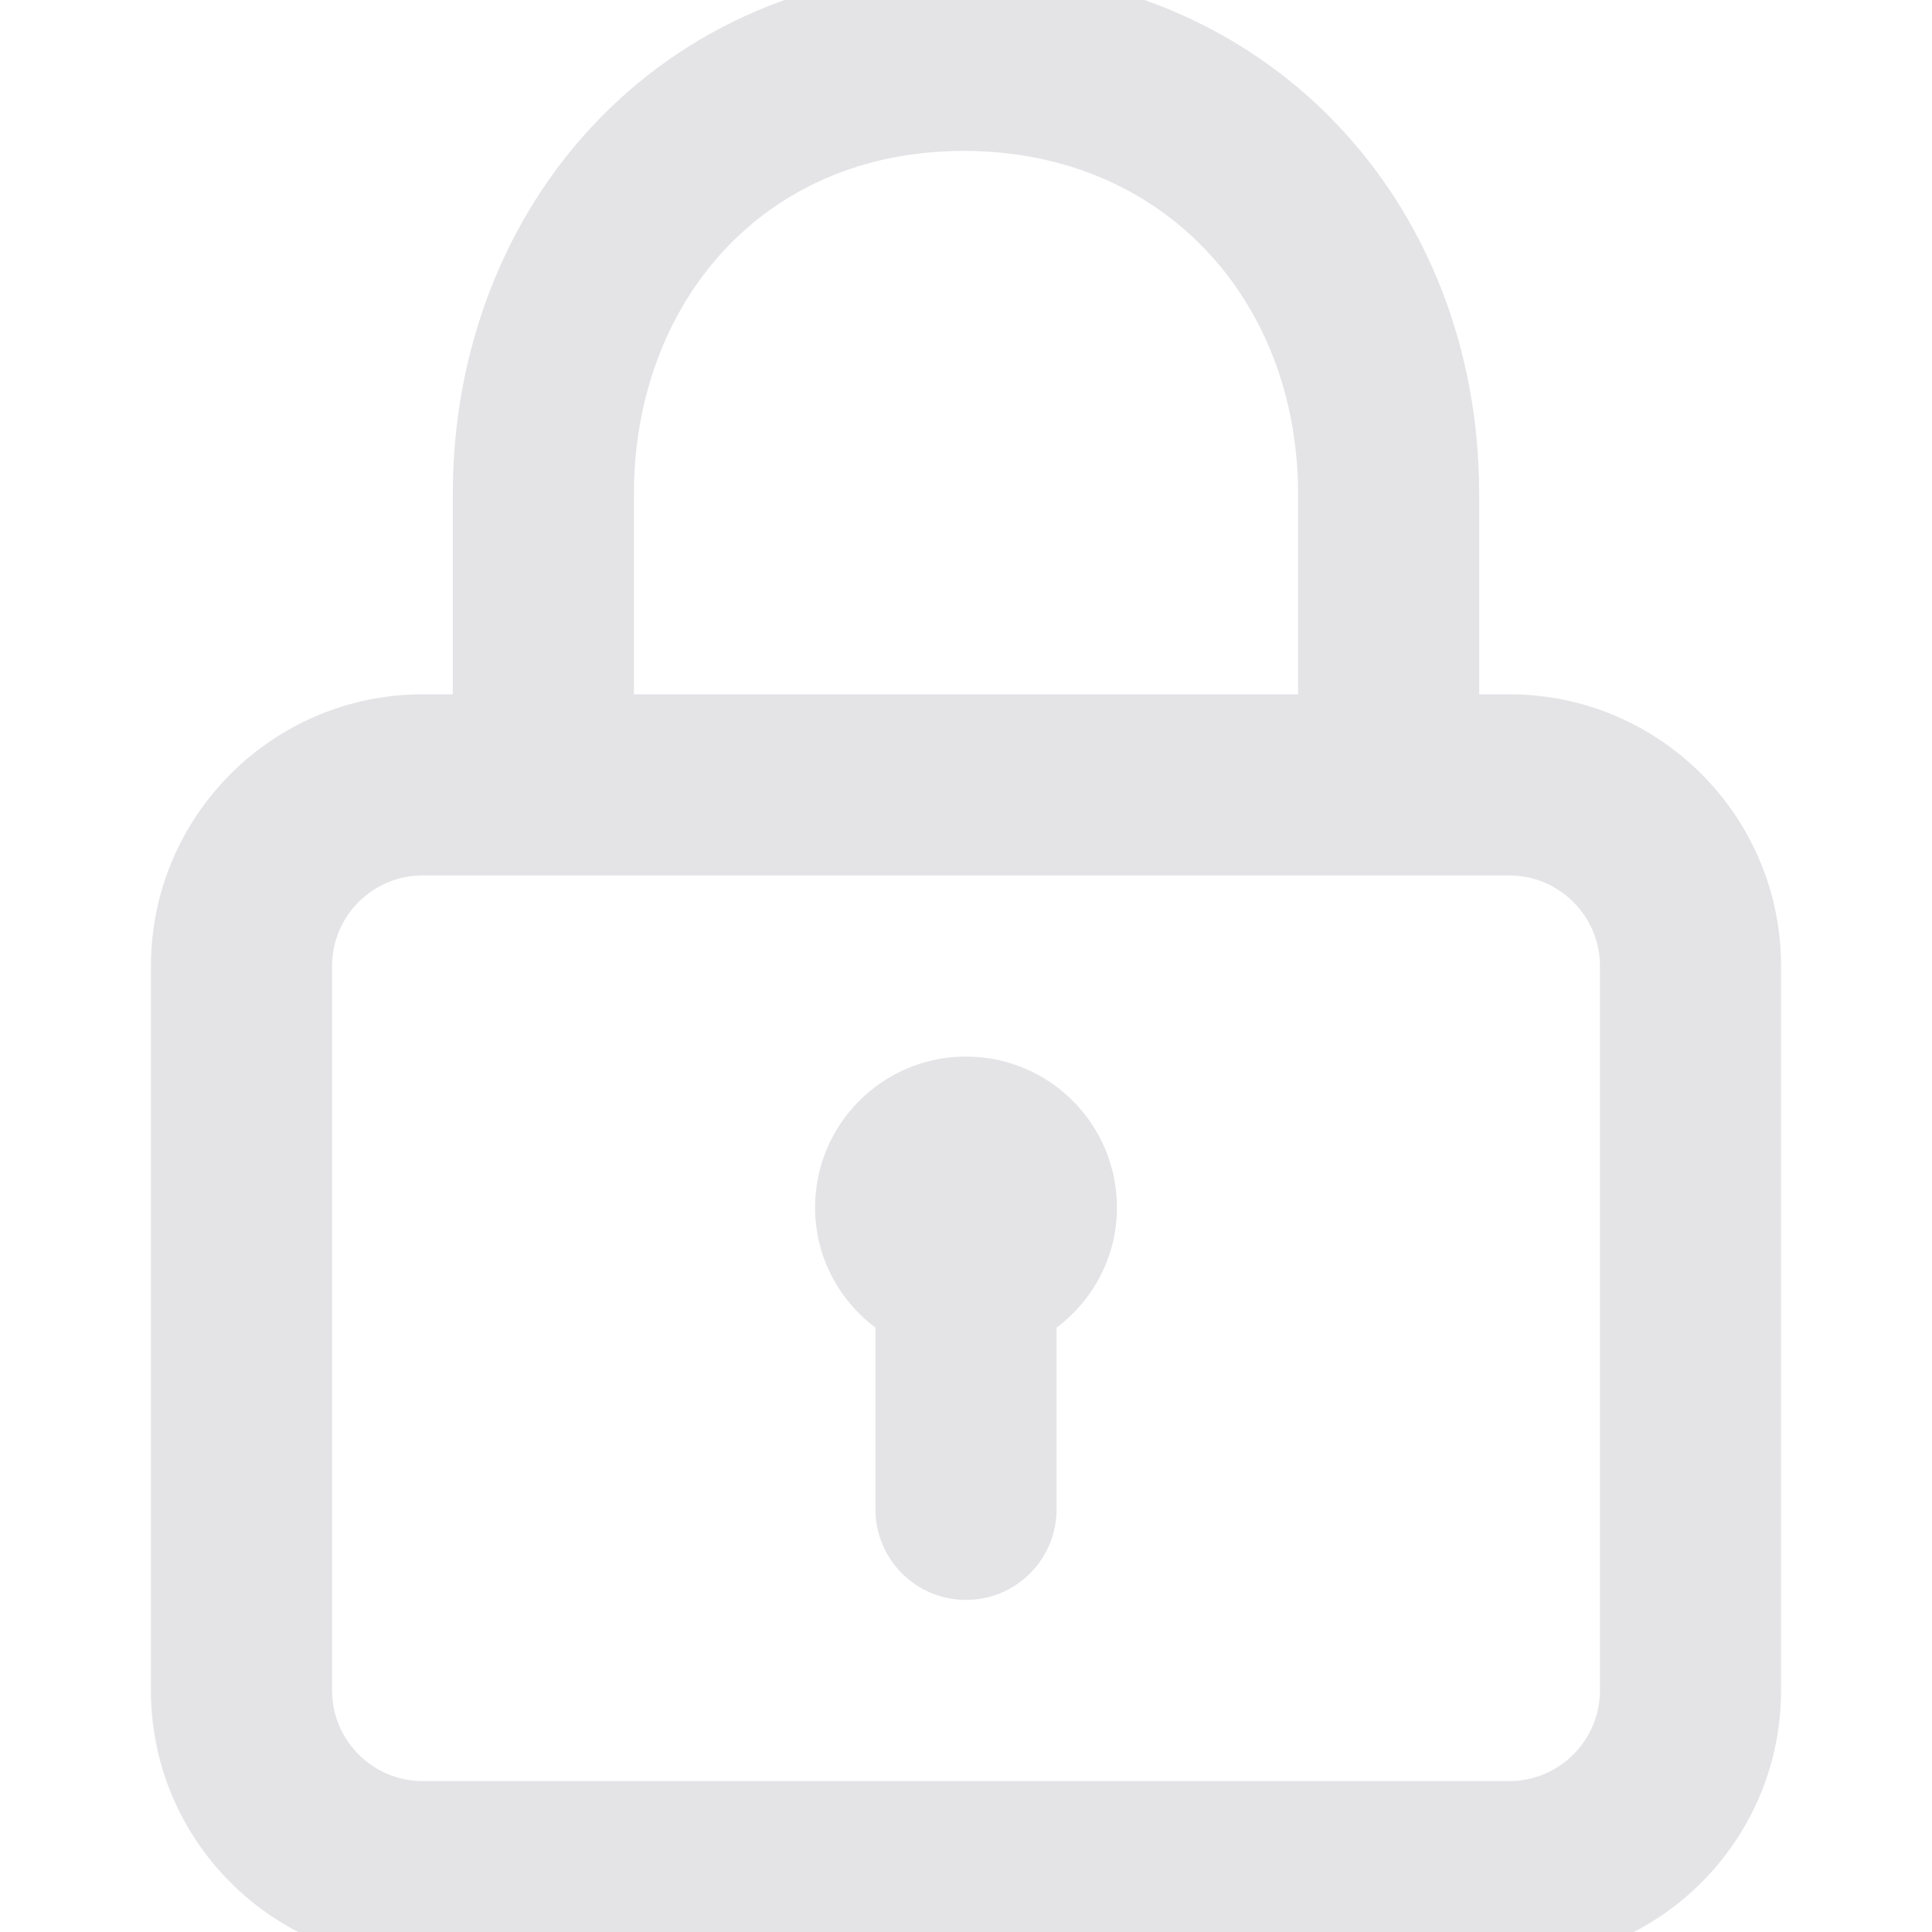 <!DOCTYPE svg PUBLIC "-//W3C//DTD SVG 1.1//EN" "http://www.w3.org/Graphics/SVG/1.1/DTD/svg11.dtd">
<!-- Uploaded to: SVG Repo, www.svgrepo.com, Transformed by: SVG Repo Mixer Tools -->
<svg fill="#e4e4e7" width="800px" height="800px" viewBox="0 0 32 32" version="1.1" xmlns="http://www.w3.org/2000/svg" stroke="#e4e4e7">
<g id="SVGRepo_bgCarrier" stroke-width="0"/>
<g id="SVGRepo_tracerCarrier" stroke-linecap="round" stroke-linejoin="round"/>
<g id="SVGRepo_iconCarrier"> <path d="M25 12h-1v-3.816c0-4.589-3.32-8.184-8.037-8.184-4.736 0-7.963 3.671-7.963 8.184v3.816h-1c-2.206 0-4 1.794-4 4v12c0 2.206 1.794 4 4 4h18c2.206 0 4-1.794 4-4v-12c0-2.206-1.794-4-4-4zM10 8.184c0-3.409 2.33-6.184 5.963-6.184 3.596 0 6.037 2.716 6.037 6.184v3.816h-12v-3.816zM27 28c0 1.102-0.898 2-2 2h-18c-1.103 0-2-0.898-2-2v-12c0-1.102 0.897-2 2-2h18c1.102 0 2 0.898 2 2v12zM16 18c-1.104 0-2 0.895-2 2 0 0.738 0.405 1.376 1 1.723v3.277c0 0.552 0.448 1 1 1s1-0.448 1-1v-3.277c0.595-0.346 1-0.985 1-1.723 0-1.105-0.895-2-2-2z"/> </g>
</svg>